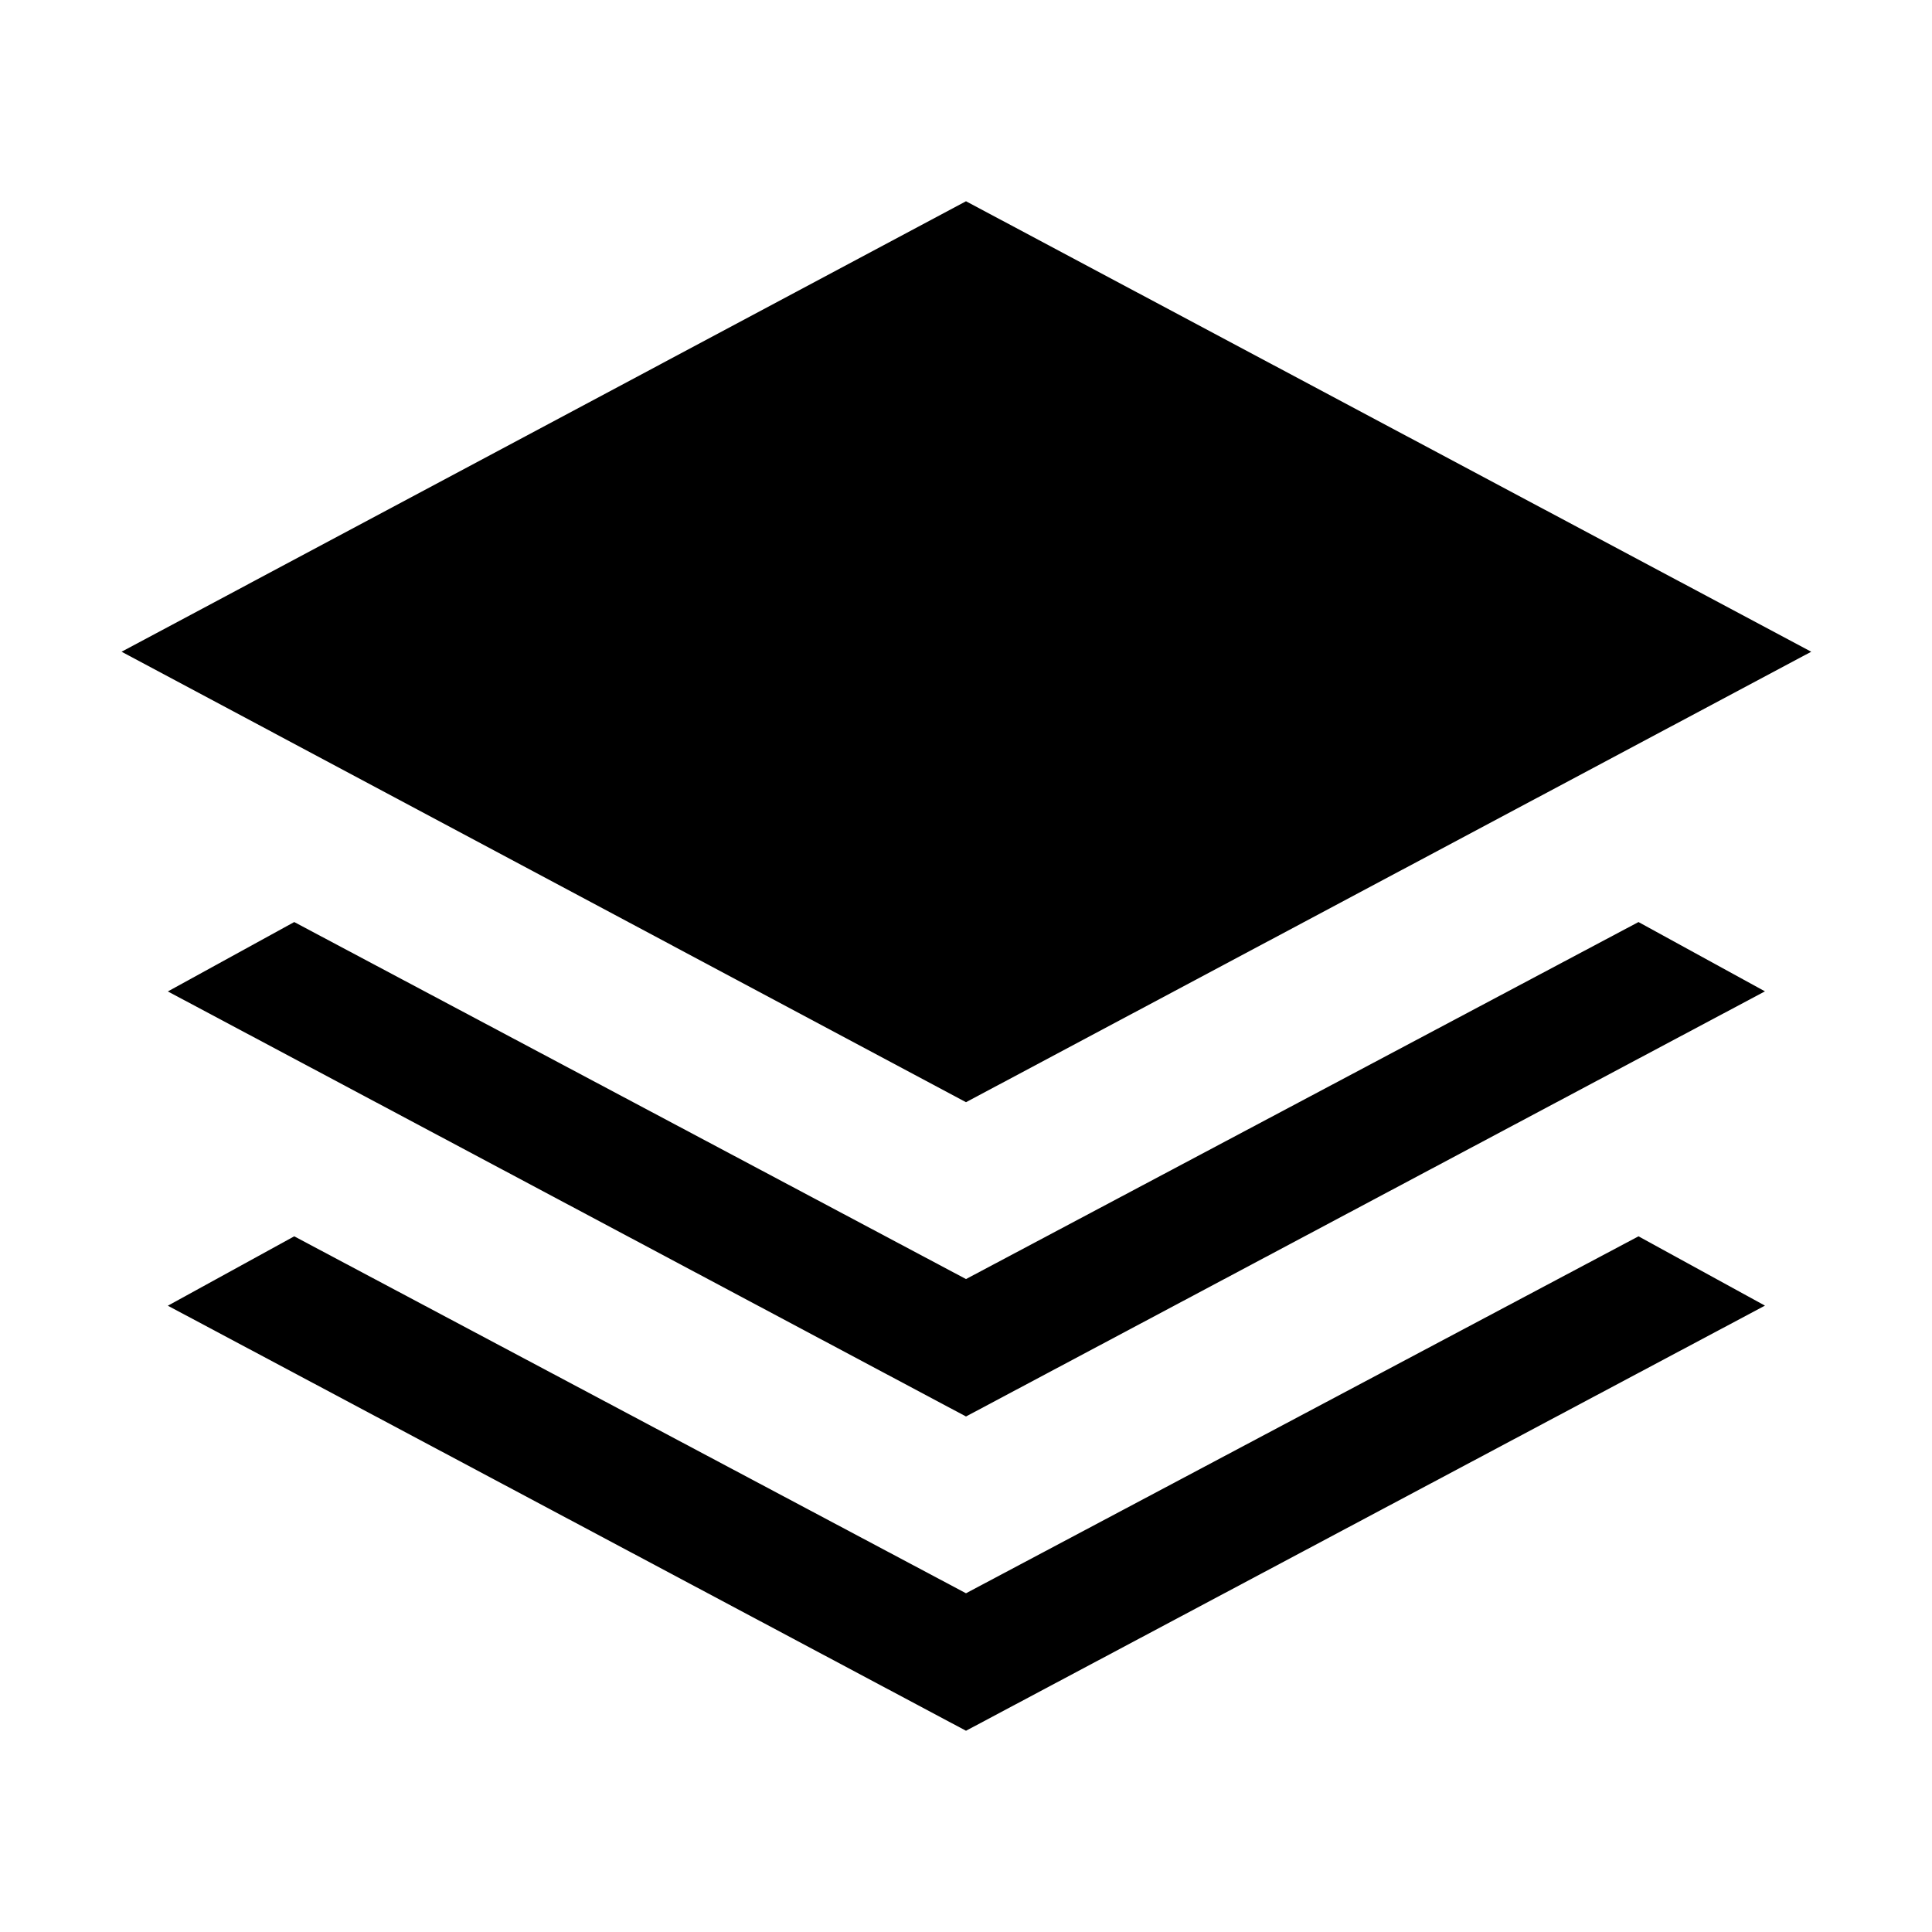<svg xmlns="http://www.w3.org/2000/svg" width="24" height="24" viewBox="0 0 24 24" fill='currentColor'><path d="M12 13.692 1.51 8.096 12 2.5l10.5 5.596zm0 3.904-9.915-5.28 1.57-.862L12 15.889l8.354-4.435 1.571.861zm0 3.904-9.915-5.28 1.57-.862L12 19.792l8.354-4.434 1.571.861z"/></svg>